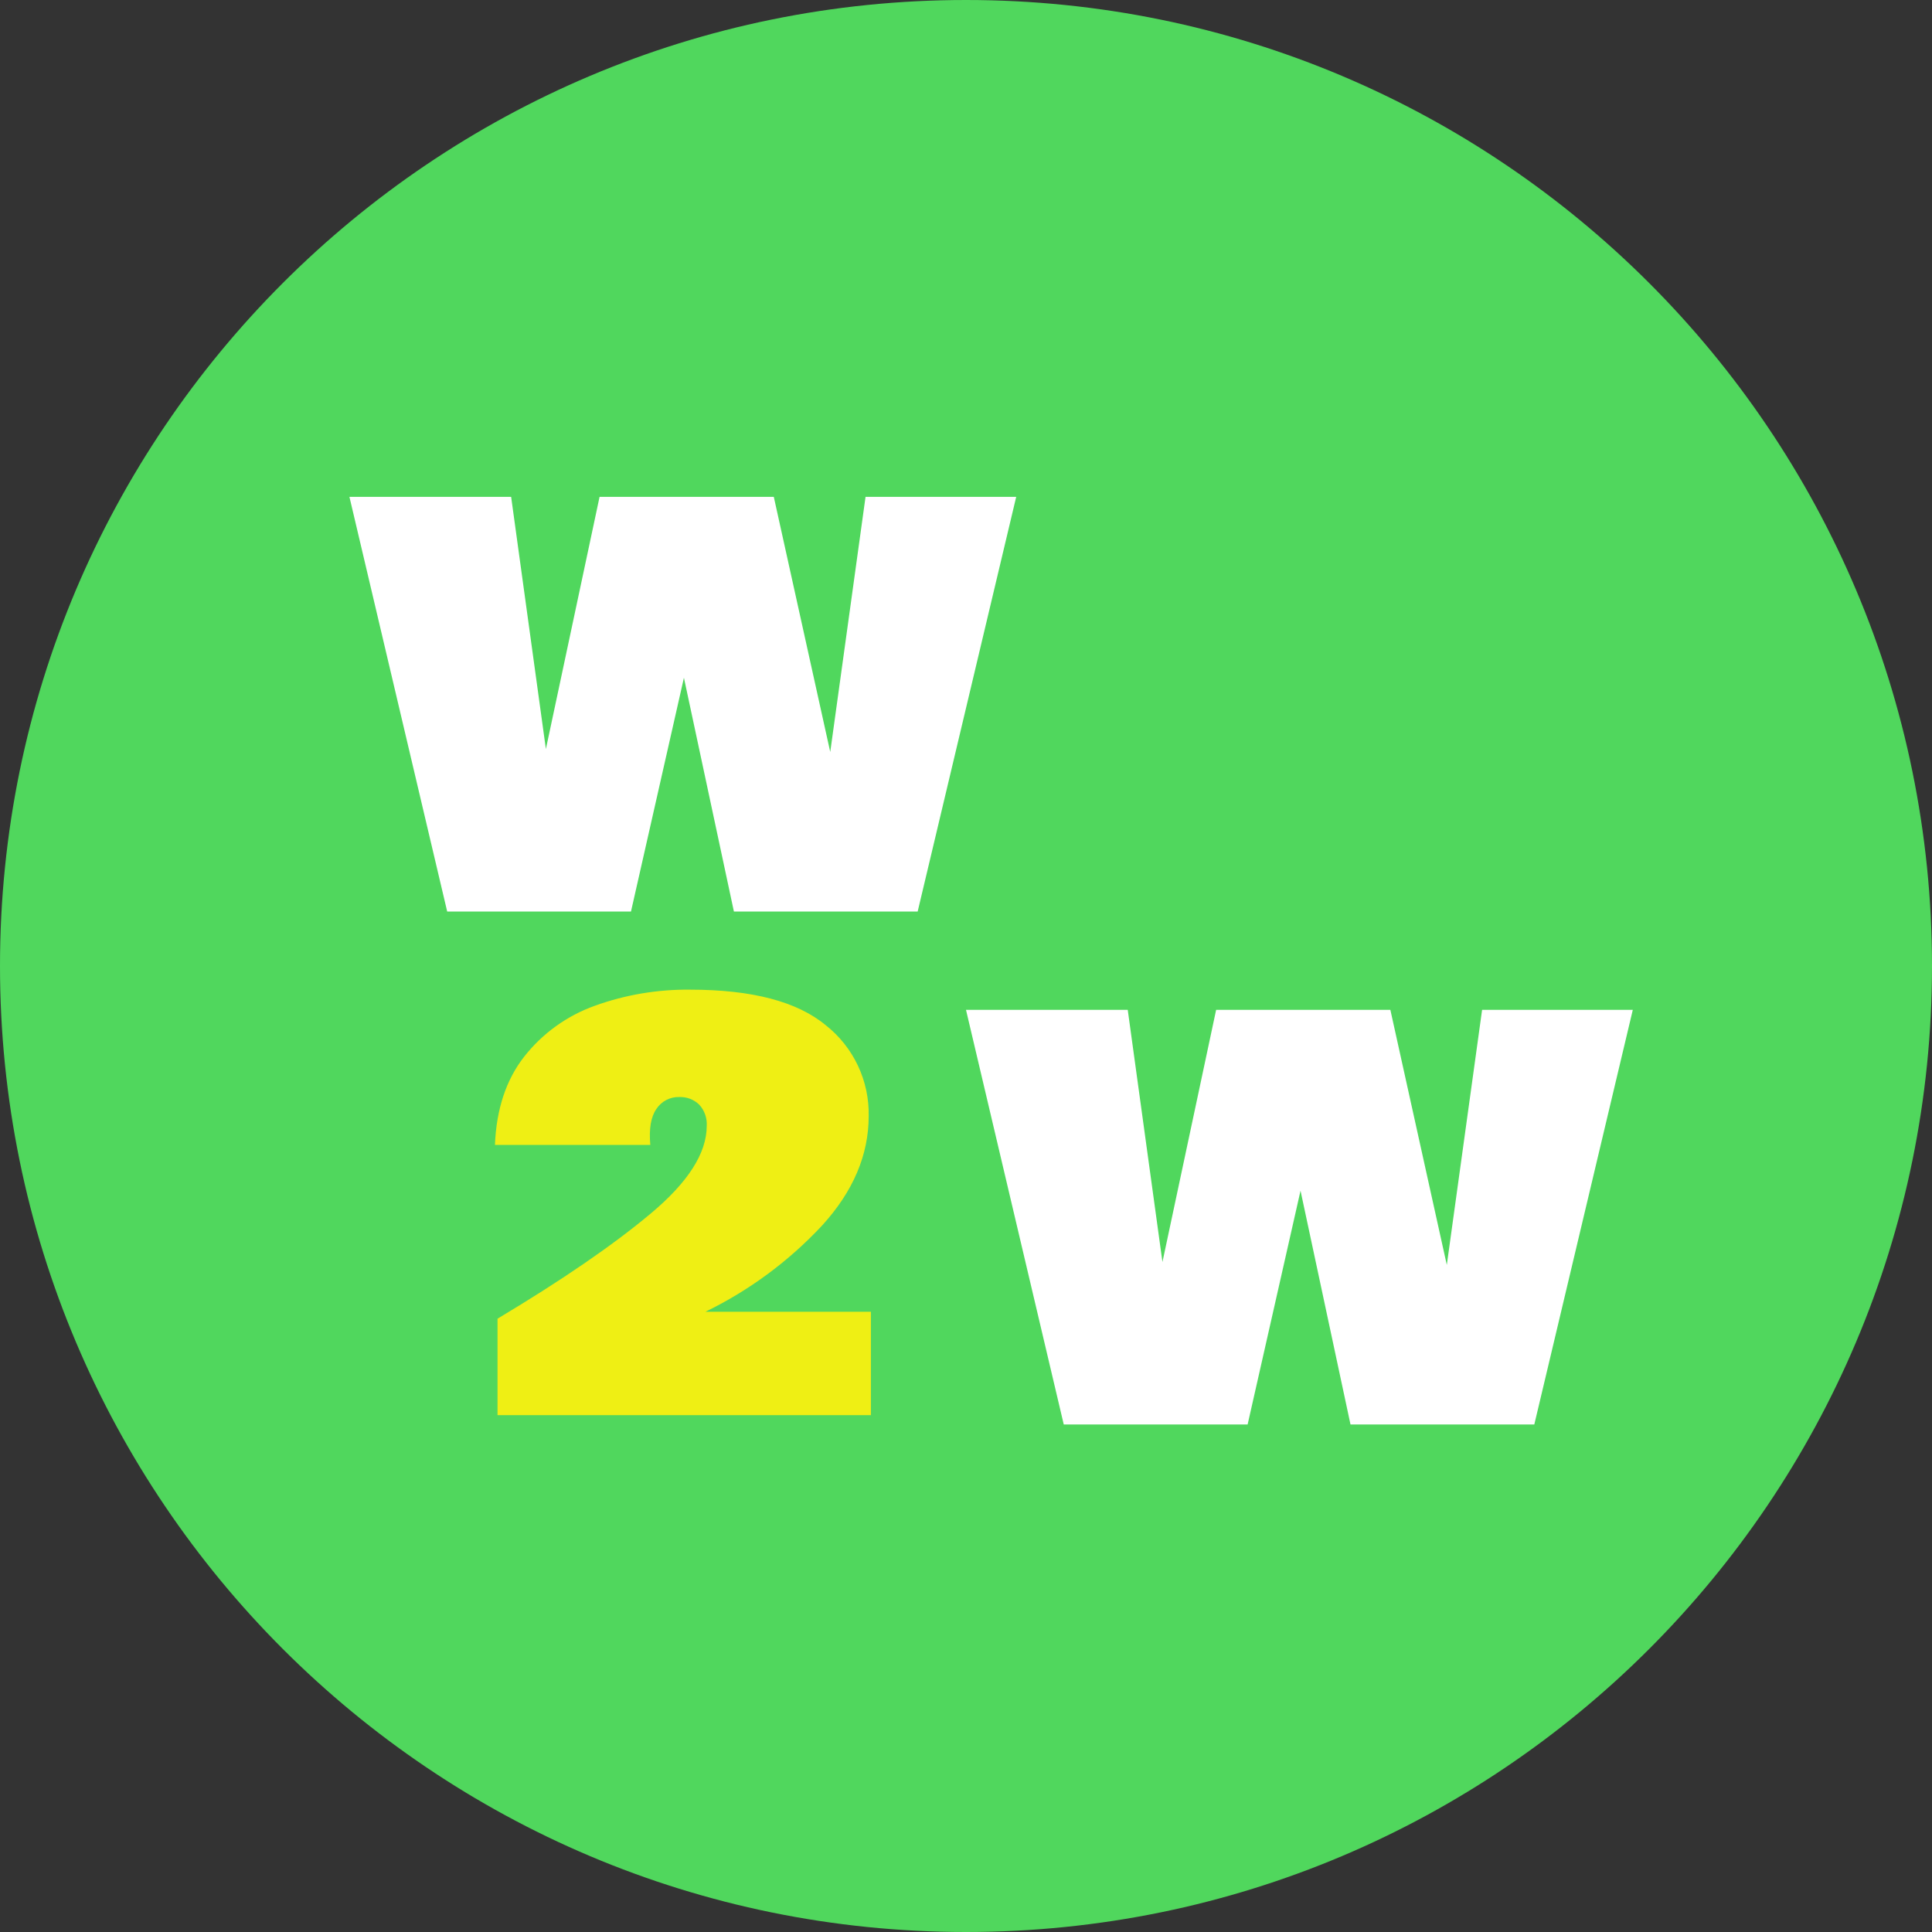 <svg viewBox="0 0 60 60" fill="none" xmlns="http://www.w3.org/2000/svg">
<rect x="0" y="0" width="60" height="60" fill="#333333" stroke="none"/>
<path d="M30 60C46.569 60 60 46.569 60 30C60 13.431 46.569 0 30 0C13.431 0 0 13.431 0 30C0 46.569 13.431 60 30 60Z" fill="#50D75D"/>
<path d="M20.195 37.699C21.363 36.726 21.948 35.815 21.948 34.966C21.956 34.845 21.939 34.724 21.898 34.61C21.858 34.496 21.794 34.391 21.712 34.303C21.63 34.224 21.533 34.163 21.427 34.123C21.32 34.083 21.207 34.065 21.094 34.069C20.955 34.065 20.817 34.097 20.693 34.161C20.57 34.225 20.464 34.32 20.387 34.436C20.215 34.681 20.151 35.055 20.196 35.557H15.371C15.415 34.446 15.719 33.531 16.28 32.814C16.847 32.093 17.605 31.546 18.469 31.236C19.419 30.893 20.424 30.723 21.435 30.735C23.35 30.735 24.753 31.102 25.643 31.838C26.069 32.173 26.411 32.603 26.643 33.093C26.874 33.583 26.989 34.12 26.978 34.661C26.978 35.868 26.496 37 25.532 38.058C24.498 39.167 23.27 40.075 21.907 40.738H27.047V43.948H15.451V40.953C17.448 39.758 19.029 38.674 20.195 37.699Z" fill="#EFEF14"/>
<path d="M31.559 15.431L28.499 28.308H22.792L21.24 21.048L19.596 28.308H13.888L10.852 15.431H15.874L16.953 23.262L18.62 15.431H24.031L25.784 23.354L26.88 15.431H31.559Z" fill="white"/>
<path d="M50.708 31.362L47.649 44.239H41.941L40.389 36.978L38.746 44.239H33.036L30 31.362H35.023L36.101 39.193L37.768 31.362H43.179L44.932 39.284L46.028 31.362H50.708Z" fill="white"/>
</svg>
